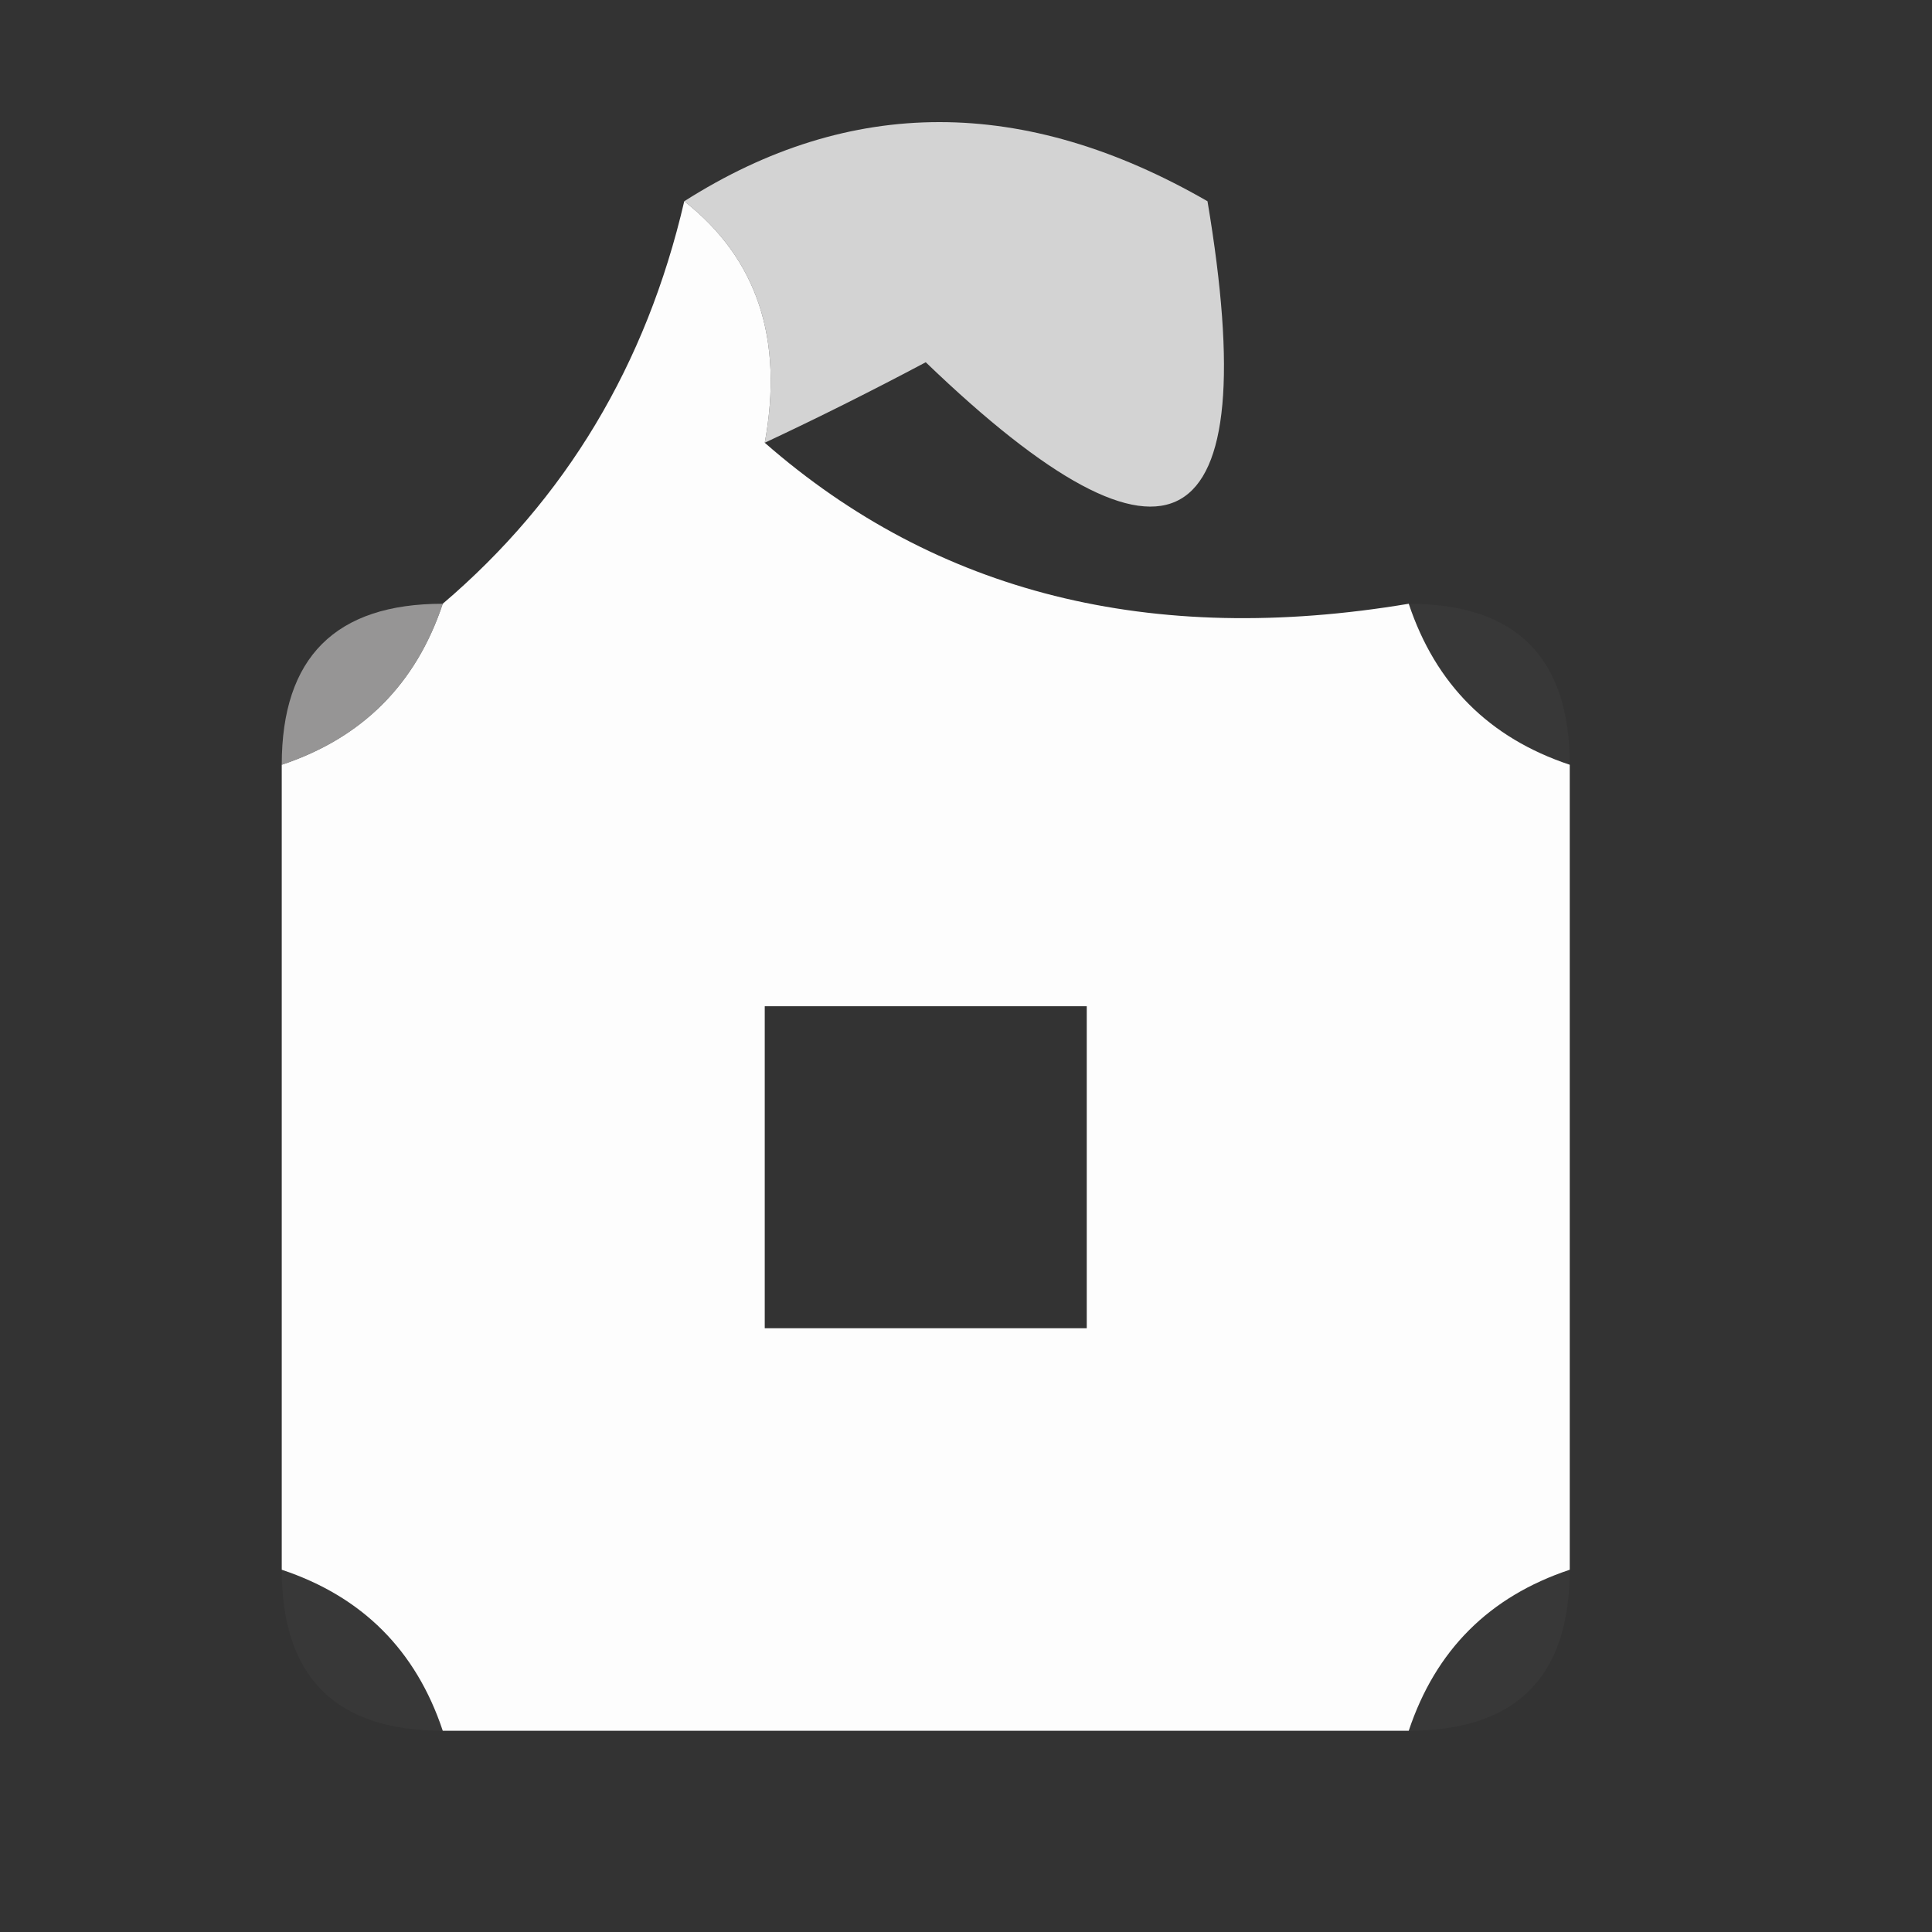 <?xml version="1.0" encoding="UTF-8"?>
<!DOCTYPE svg PUBLIC "-//W3C//DTD SVG 1.1//EN" "http://www.w3.org/Graphics/SVG/1.1/DTD/svg11.dtd">
<svg xmlns="http://www.w3.org/2000/svg" version="1.1" width="24px" height="24px" style="shape-rendering:geometricPrecision; text-rendering:geometricPrecision; image-rendering:optimizeQuality; fill-rule:evenodd; clip-rule:evenodd" xmlns:xlink="http://www.w3.org/1999/xlink">
<rect width="100%" height="100%" fill="#333333" stroke="none"/>
<g><path style="opacity:1" fill="#d3d3d3" d="M 8.5,2.5 C 10.56,1.189 12.726,1.189 15,2.5C 15.717,6.768 14.55,7.434 11.5,4.5C 10.816,4.863 10.15,5.196 9.5,5.5C 9.737,4.209 9.404,3.209 8.5,2.5 Z"/></g>
<g><path style="opacity:1" fill="#fdfdfd" d="M 8.5,2.5 C 9.404,3.209 9.737,4.209 9.5,5.5C 11.635,7.369 14.302,8.036 17.5,7.5C 17.833,8.5 18.5,9.167 19.5,9.5C 19.5,12.833 19.5,16.167 19.5,19.5C 18.5,19.833 17.833,20.5 17.5,21.5C 13.5,21.5 9.5,21.5 5.5,21.5C 5.167,20.5 4.5,19.833 3.5,19.5C 3.5,16.167 3.5,12.833 3.5,9.5C 4.5,9.167 5.167,8.5 5.5,7.5C 7.028,6.198 8.028,4.531 8.5,2.5 Z M 9.5,12.5 C 10.833,12.5 12.167,12.5 13.5,12.5C 13.5,13.833 13.5,15.167 13.5,16.5C 12.167,16.5 10.833,16.5 9.5,16.5C 9.5,15.167 9.5,13.833 9.5,12.5 Z"/></g>
<g><path style="opacity:0.784" fill="#b1b0b0" d="M 5.5,7.5 C 5.167,8.5 4.5,9.167 3.5,9.5C 3.5,8.167 4.167,7.5 5.5,7.5 Z"/></g>
<g><path style="opacity:0.047" fill="#a7a7a7" d="M 17.5,7.5 C 18.833,7.5 19.5,8.167 19.5,9.5C 18.5,9.167 17.833,8.5 17.5,7.5 Z"/></g>
<g><path style="opacity:0.047" fill="#a7a6a6" d="M 3.5,19.5 C 4.5,19.833 5.167,20.5 5.5,21.5C 4.167,21.5 3.5,20.833 3.5,19.5 Z"/></g>
<g><path style="opacity:0.047" fill="#a7a6a6" d="M 19.5,19.5 C 19.5,20.833 18.833,21.5 17.5,21.5C 17.833,20.5 18.5,19.833 19.5,19.5 Z"/></g>
</svg>
